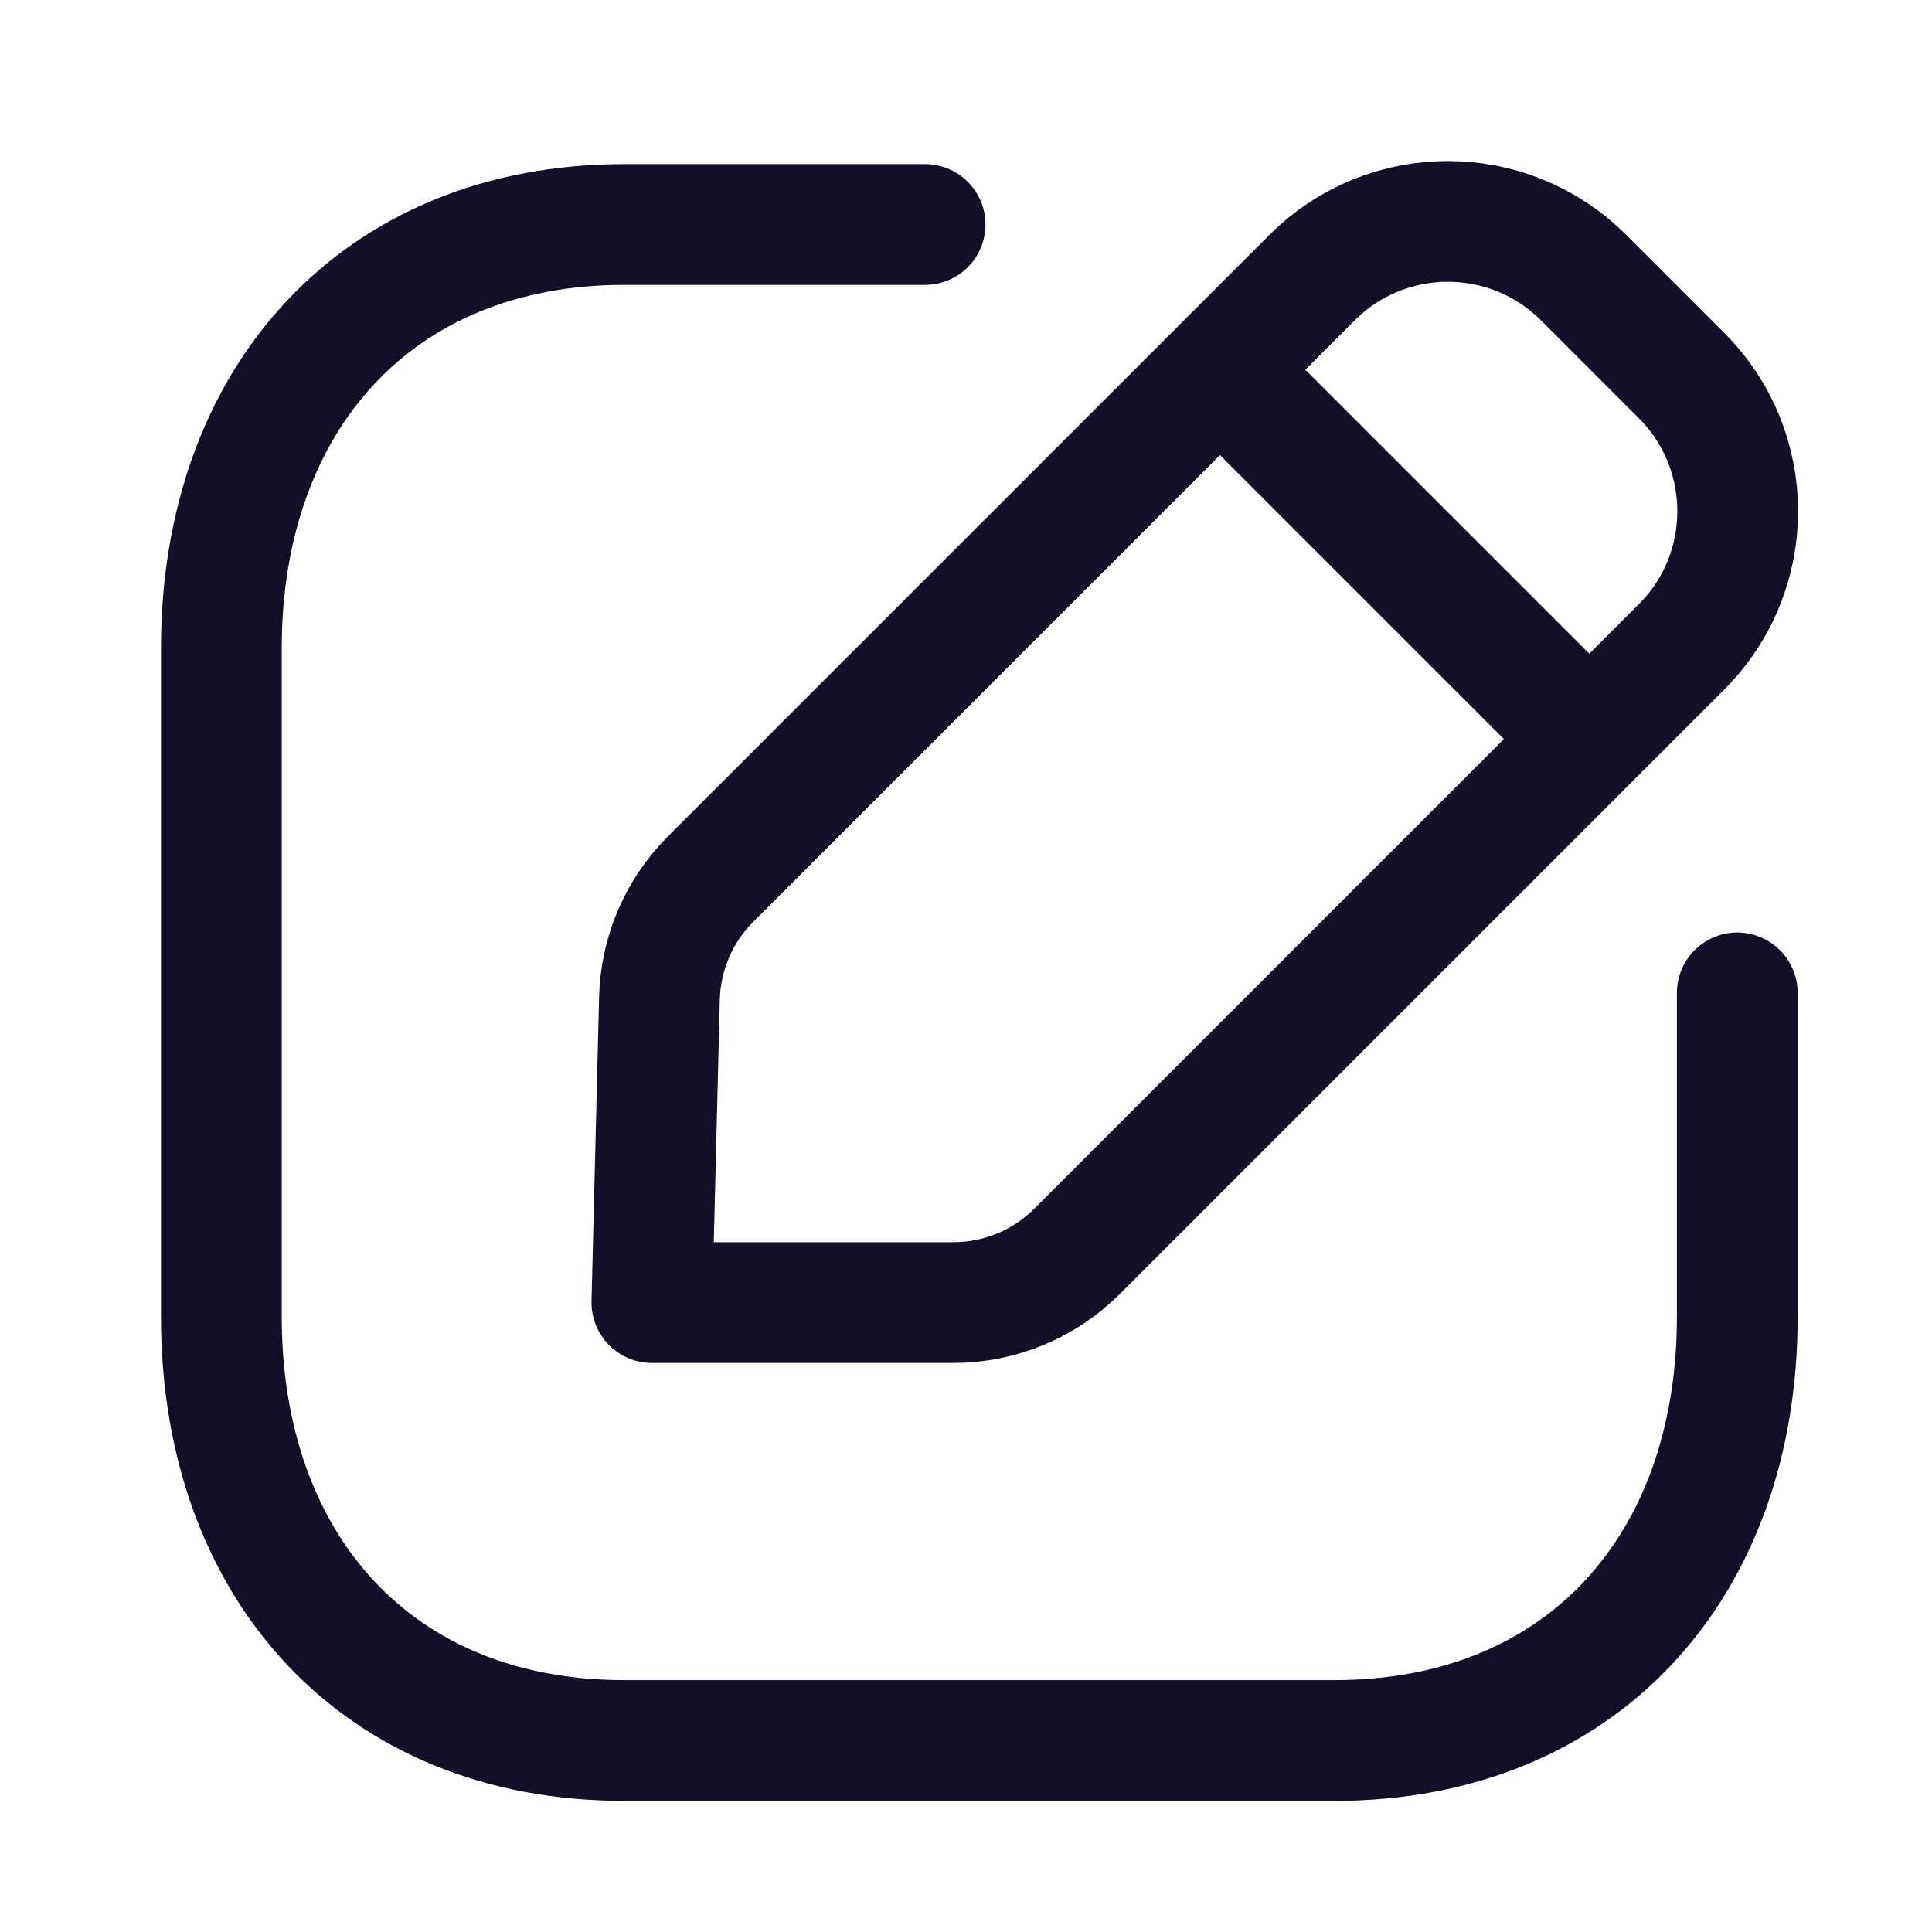 <svg width="24" height="24" viewBox="0 0 24 24" fill="none" xmlns="http://www.w3.org/2000/svg">
<g id="Iconly/Light/Edit Square">
<g id="Edit Square">
<path id="Stroke 1" d="M11.492 2.789H7.753C4.678 2.789 2.75 4.966 2.75 8.048V16.362C2.75 19.444 4.669 21.621 7.753 21.621H16.577C19.662 21.621 21.581 19.444 21.581 16.362V12.334" stroke="#130F26" stroke-width="1.5" stroke-linecap="round" stroke-linejoin="round"/>
<path id="Stroke 3" fill-rule="evenodd" clip-rule="evenodd" d="M8.827 10.921L16.3 3.448C17.231 2.518 18.74 2.518 19.671 3.448L20.888 4.665C21.819 5.596 21.819 7.106 20.888 8.036L13.379 15.545C12.972 15.952 12.42 16.181 11.844 16.181H8.098L8.192 12.401C8.206 11.845 8.433 11.315 8.827 10.921Z" stroke="#130F26" stroke-width="1.5" stroke-linecap="round" stroke-linejoin="round"/>
<path id="Stroke 5" d="M15.164 4.602L19.73 9.168" stroke="#130F26" stroke-width="1.5" stroke-linecap="round" stroke-linejoin="round"/>
</g>
</g>
</svg>
